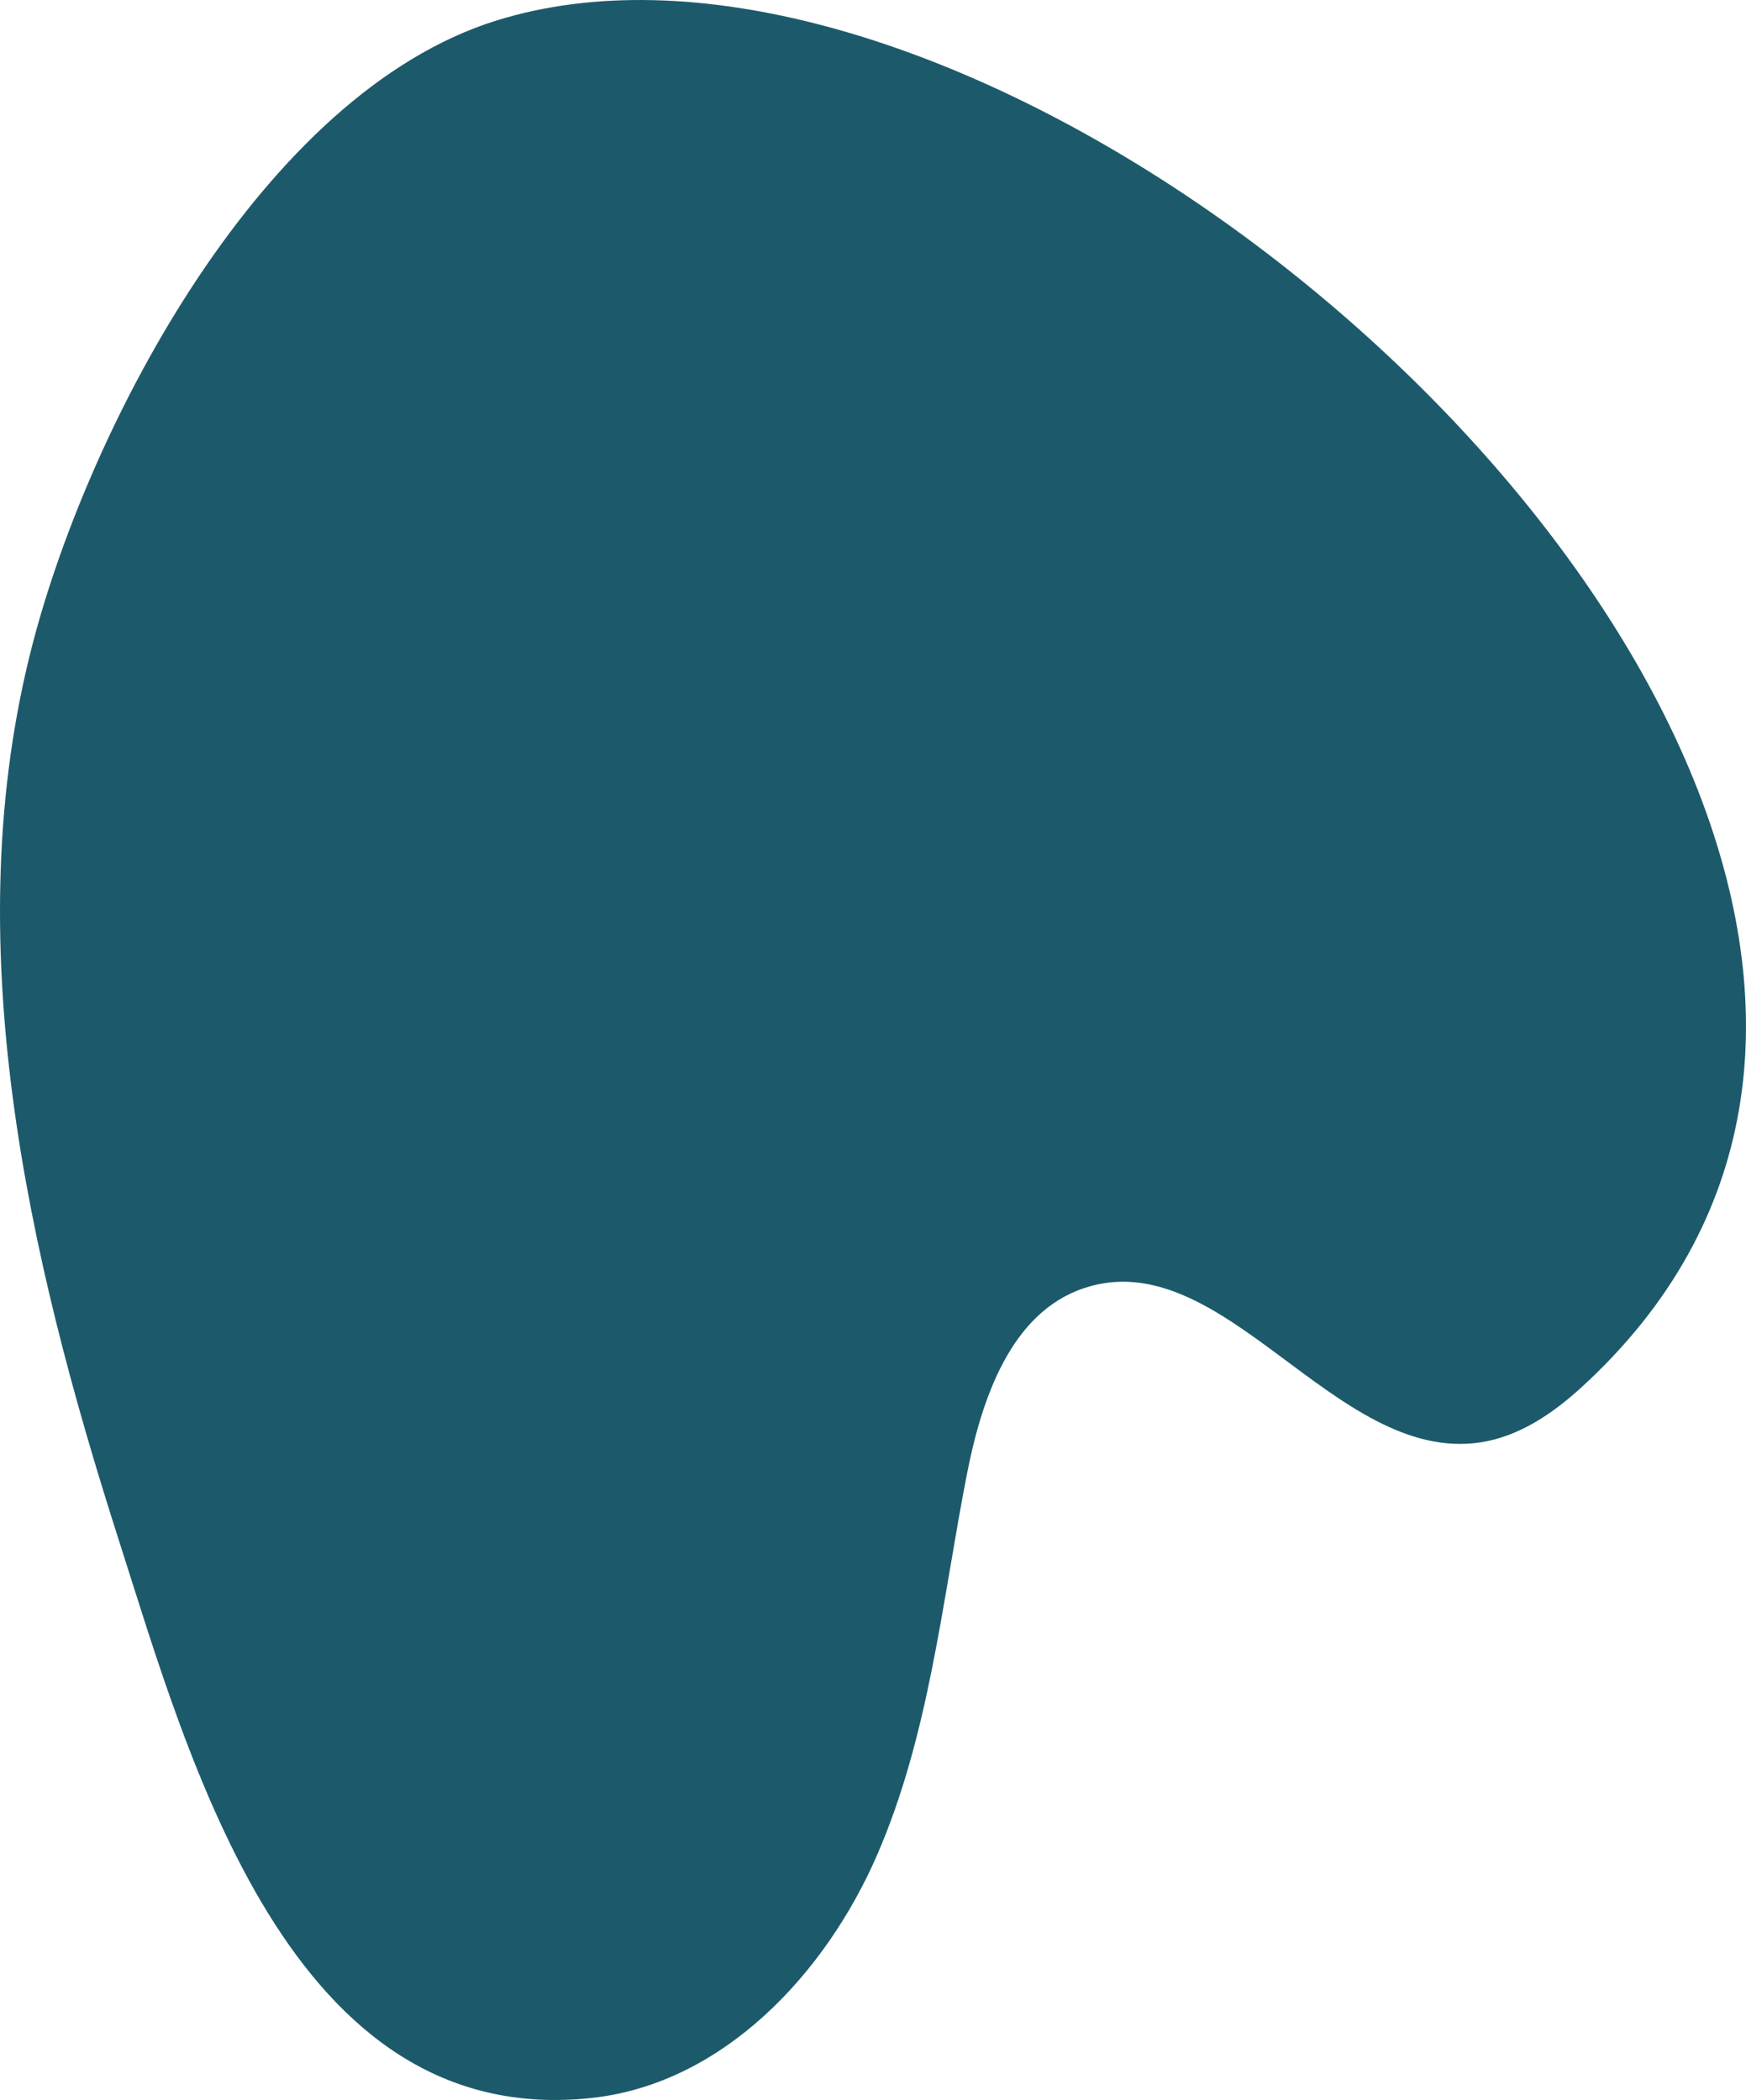 <svg id="_лой_2" xmlns="http://www.w3.org/2000/svg" width="897.92" height="1080" viewBox="0 0 897.92 1080"><g id="Forme11_496357244"><path id="Forme11_496357244-2" d="M875.37 412.12C786.69 175.28 456.89-52.2 255.28 10.57 134.98 48.03 46.15 218.58 16.85 330.86c-39.79 152.49-2.62 315.07 44.33 461.48 36.01 112.3 87.68 303.62 243.27 286.61 66.81-7.31 119.67-63.07 146.51-124.69 26.84-61.62 33.41-129.77 46.23-195.75 7.56-38.91 22.53-83.3 60.09-95.96 71.81-24.21 129.03 90.48 203.98 79.27 19.87-2.97 37.32-14.85 52.14-28.42 92.86-84.98 102.1-194.08 61.97-301.26z" fill="#1c5a6b"/></g></svg>